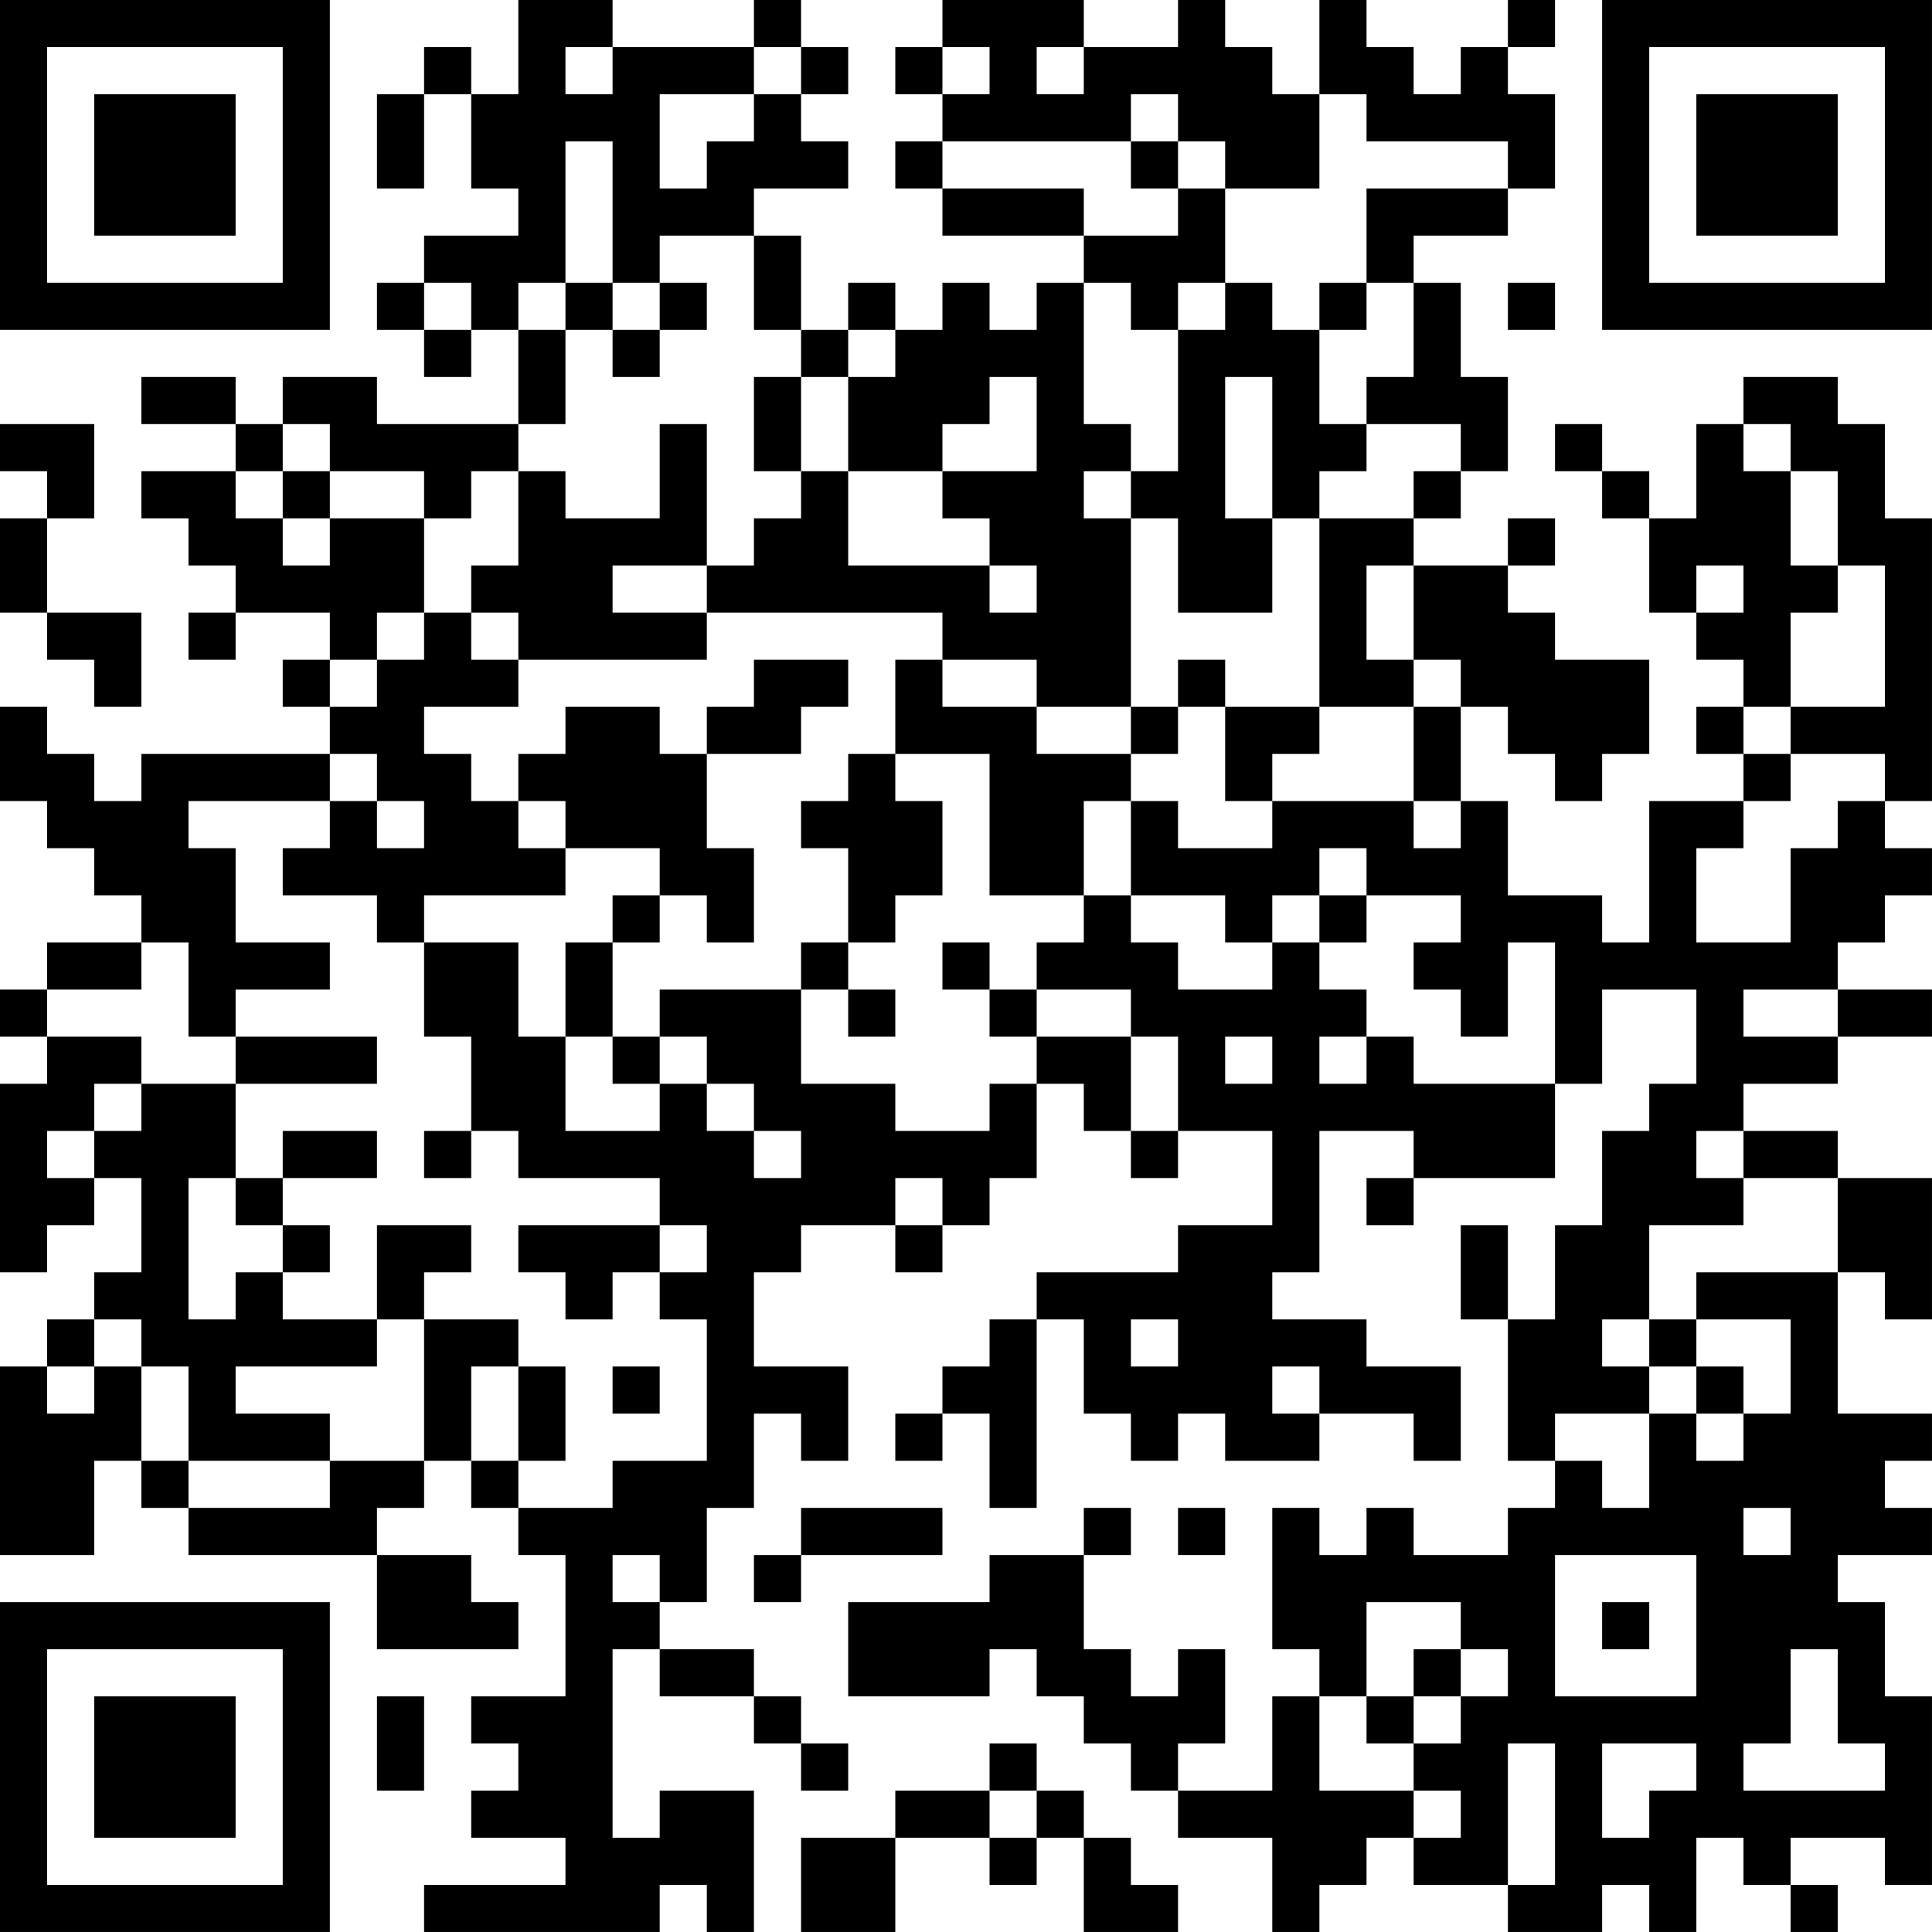 <?xml version="1.0" encoding="UTF-8"?>
<svg xmlns="http://www.w3.org/2000/svg" version="1.1" width="200" height="200" viewBox="0 0 200 200"><rect x="0" y="0" width="200" height="200" fill="#ffffff"/><g transform="scale(4.878)"><g transform="translate(0,0)"><path fill-rule="evenodd" d="M11 0L11 2L10 2L10 1L9 1L9 2L8 2L8 4L9 4L9 2L10 2L10 4L11 4L11 5L9 5L9 6L8 6L8 7L9 7L9 8L10 8L10 7L11 7L11 9L8 9L8 8L6 8L6 9L5 9L5 8L3 8L3 9L5 9L5 10L3 10L3 11L4 11L4 12L5 12L5 13L4 13L4 14L5 14L5 13L7 13L7 14L6 14L6 15L7 15L7 16L3 16L3 17L2 17L2 16L1 16L1 15L0 15L0 17L1 17L1 18L2 18L2 19L3 19L3 20L1 20L1 21L0 21L0 22L1 22L1 23L0 23L0 27L1 27L1 26L2 26L2 25L3 25L3 27L2 27L2 28L1 28L1 29L0 29L0 33L2 33L2 31L3 31L3 32L4 32L4 33L8 33L8 35L11 35L11 34L10 34L10 33L8 33L8 32L9 32L9 31L10 31L10 32L11 32L11 33L12 33L12 36L10 36L10 37L11 37L11 38L10 38L10 39L12 39L12 40L9 40L9 41L14 41L14 40L15 40L15 41L16 41L16 38L14 38L14 39L13 39L13 35L14 35L14 36L16 36L16 37L17 37L17 38L18 38L18 37L17 37L17 36L16 36L16 35L14 35L14 34L15 34L15 32L16 32L16 30L17 30L17 31L18 31L18 29L16 29L16 27L17 27L17 26L19 26L19 27L20 27L20 26L21 26L21 25L22 25L22 23L23 23L23 24L24 24L24 25L25 25L25 24L27 24L27 26L25 26L25 27L22 27L22 28L21 28L21 29L20 29L20 30L19 30L19 31L20 31L20 30L21 30L21 32L22 32L22 28L23 28L23 30L24 30L24 31L25 31L25 30L26 30L26 31L28 31L28 30L30 30L30 31L31 31L31 29L29 29L29 28L27 28L27 27L28 27L28 24L30 24L30 25L29 25L29 26L30 26L30 25L33 25L33 23L34 23L34 21L36 21L36 23L35 23L35 24L34 24L34 26L33 26L33 28L32 28L32 26L31 26L31 28L32 28L32 31L33 31L33 32L32 32L32 33L30 33L30 32L29 32L29 33L28 33L28 32L27 32L27 35L28 35L28 36L27 36L27 38L25 38L25 37L26 37L26 35L25 35L25 36L24 36L24 35L23 35L23 33L24 33L24 32L23 32L23 33L21 33L21 34L18 34L18 36L21 36L21 35L22 35L22 36L23 36L23 37L24 37L24 38L25 38L25 39L27 39L27 41L28 41L28 40L29 40L29 39L30 39L30 40L32 40L32 41L34 41L34 40L35 40L35 41L36 41L36 39L37 39L37 40L38 40L38 41L39 41L39 40L38 40L38 39L40 39L40 40L41 40L41 36L40 36L40 34L39 34L39 33L41 33L41 32L40 32L40 31L41 31L41 30L39 30L39 27L40 27L40 28L41 28L41 25L39 25L39 24L37 24L37 23L39 23L39 22L41 22L41 21L39 21L39 20L40 20L40 19L41 19L41 18L40 18L40 17L41 17L41 11L40 11L40 9L39 9L39 8L37 8L37 9L36 9L36 11L35 11L35 10L34 10L34 9L33 9L33 10L34 10L34 11L35 11L35 13L36 13L36 14L37 14L37 15L36 15L36 16L37 16L37 17L35 17L35 20L34 20L34 19L32 19L32 17L31 17L31 15L32 15L32 16L33 16L33 17L34 17L34 16L35 16L35 14L33 14L33 13L32 13L32 12L33 12L33 11L32 11L32 12L30 12L30 11L31 11L31 10L32 10L32 8L31 8L31 6L30 6L30 5L32 5L32 4L33 4L33 2L32 2L32 1L33 1L33 0L32 0L32 1L31 1L31 2L30 2L30 1L29 1L29 0L28 0L28 2L27 2L27 1L26 1L26 0L25 0L25 1L23 1L23 0L20 0L20 1L19 1L19 2L20 2L20 3L19 3L19 4L20 4L20 5L23 5L23 6L22 6L22 7L21 7L21 6L20 6L20 7L19 7L19 6L18 6L18 7L17 7L17 5L16 5L16 4L18 4L18 3L17 3L17 2L18 2L18 1L17 1L17 0L16 0L16 1L13 1L13 0ZM12 1L12 2L13 2L13 1ZM16 1L16 2L14 2L14 4L15 4L15 3L16 3L16 2L17 2L17 1ZM20 1L20 2L21 2L21 1ZM22 1L22 2L23 2L23 1ZM24 2L24 3L20 3L20 4L23 4L23 5L25 5L25 4L26 4L26 6L25 6L25 7L24 7L24 6L23 6L23 9L24 9L24 10L23 10L23 11L24 11L24 15L22 15L22 14L20 14L20 13L15 13L15 12L16 12L16 11L17 11L17 10L18 10L18 12L21 12L21 13L22 13L22 12L21 12L21 11L20 11L20 10L22 10L22 8L21 8L21 9L20 9L20 10L18 10L18 8L19 8L19 7L18 7L18 8L17 8L17 7L16 7L16 5L14 5L14 6L13 6L13 3L12 3L12 6L11 6L11 7L12 7L12 9L11 9L11 10L10 10L10 11L9 11L9 10L7 10L7 9L6 9L6 10L5 10L5 11L6 11L6 12L7 12L7 11L9 11L9 13L8 13L8 14L7 14L7 15L8 15L8 14L9 14L9 13L10 13L10 14L11 14L11 15L9 15L9 16L10 16L10 17L11 17L11 18L12 18L12 19L9 19L9 20L8 20L8 19L6 19L6 18L7 18L7 17L8 17L8 18L9 18L9 17L8 17L8 16L7 16L7 17L4 17L4 18L5 18L5 20L7 20L7 21L5 21L5 22L4 22L4 20L3 20L3 21L1 21L1 22L3 22L3 23L2 23L2 24L1 24L1 25L2 25L2 24L3 24L3 23L5 23L5 25L4 25L4 28L5 28L5 27L6 27L6 28L8 28L8 29L5 29L5 30L7 30L7 31L4 31L4 29L3 29L3 28L2 28L2 29L1 29L1 30L2 30L2 29L3 29L3 31L4 31L4 32L7 32L7 31L9 31L9 28L11 28L11 29L10 29L10 31L11 31L11 32L13 32L13 31L15 31L15 28L14 28L14 27L15 27L15 26L14 26L14 25L11 25L11 24L10 24L10 22L9 22L9 20L11 20L11 22L12 22L12 24L14 24L14 23L15 23L15 24L16 24L16 25L17 25L17 24L16 24L16 23L15 23L15 22L14 22L14 21L17 21L17 23L19 23L19 24L21 24L21 23L22 23L22 22L24 22L24 24L25 24L25 22L24 22L24 21L22 21L22 20L23 20L23 19L24 19L24 20L25 20L25 21L27 21L27 20L28 20L28 21L29 21L29 22L28 22L28 23L29 23L29 22L30 22L30 23L33 23L33 20L32 20L32 22L31 22L31 21L30 21L30 20L31 20L31 19L29 19L29 18L28 18L28 19L27 19L27 20L26 20L26 19L24 19L24 17L25 17L25 18L27 18L27 17L30 17L30 18L31 18L31 17L30 17L30 15L31 15L31 14L30 14L30 12L29 12L29 14L30 14L30 15L28 15L28 11L30 11L30 10L31 10L31 9L29 9L29 8L30 8L30 6L29 6L29 4L32 4L32 3L29 3L29 2L28 2L28 4L26 4L26 3L25 3L25 2ZM24 3L24 4L25 4L25 3ZM9 6L9 7L10 7L10 6ZM12 6L12 7L13 7L13 8L14 8L14 7L15 7L15 6L14 6L14 7L13 7L13 6ZM26 6L26 7L25 7L25 10L24 10L24 11L25 11L25 13L27 13L27 11L28 11L28 10L29 10L29 9L28 9L28 7L29 7L29 6L28 6L28 7L27 7L27 6ZM32 6L32 7L33 7L33 6ZM16 8L16 10L17 10L17 8ZM26 8L26 11L27 11L27 8ZM0 9L0 10L1 10L1 11L0 11L0 13L1 13L1 14L2 14L2 15L3 15L3 13L1 13L1 11L2 11L2 9ZM14 9L14 11L12 11L12 10L11 10L11 12L10 12L10 13L11 13L11 14L15 14L15 13L13 13L13 12L15 12L15 9ZM37 9L37 10L38 10L38 12L39 12L39 13L38 13L38 15L37 15L37 16L38 16L38 17L37 17L37 18L36 18L36 20L38 20L38 18L39 18L39 17L40 17L40 16L38 16L38 15L40 15L40 12L39 12L39 10L38 10L38 9ZM6 10L6 11L7 11L7 10ZM36 12L36 13L37 13L37 12ZM16 14L16 15L15 15L15 16L14 16L14 15L12 15L12 16L11 16L11 17L12 17L12 18L14 18L14 19L13 19L13 20L12 20L12 22L13 22L13 23L14 23L14 22L13 22L13 20L14 20L14 19L15 19L15 20L16 20L16 18L15 18L15 16L17 16L17 15L18 15L18 14ZM19 14L19 16L18 16L18 17L17 17L17 18L18 18L18 20L17 20L17 21L18 21L18 22L19 22L19 21L18 21L18 20L19 20L19 19L20 19L20 17L19 17L19 16L21 16L21 19L23 19L23 17L24 17L24 16L25 16L25 15L26 15L26 17L27 17L27 16L28 16L28 15L26 15L26 14L25 14L25 15L24 15L24 16L22 16L22 15L20 15L20 14ZM28 19L28 20L29 20L29 19ZM20 20L20 21L21 21L21 22L22 22L22 21L21 21L21 20ZM37 21L37 22L39 22L39 21ZM5 22L5 23L8 23L8 22ZM26 22L26 23L27 23L27 22ZM6 24L6 25L5 25L5 26L6 26L6 27L7 27L7 26L6 26L6 25L8 25L8 24ZM9 24L9 25L10 25L10 24ZM36 24L36 25L37 25L37 26L35 26L35 28L34 28L34 29L35 29L35 30L33 30L33 31L34 31L34 32L35 32L35 30L36 30L36 31L37 31L37 30L38 30L38 28L36 28L36 27L39 27L39 25L37 25L37 24ZM19 25L19 26L20 26L20 25ZM8 26L8 28L9 28L9 27L10 27L10 26ZM11 26L11 27L12 27L12 28L13 28L13 27L14 27L14 26ZM24 28L24 29L25 29L25 28ZM35 28L35 29L36 29L36 30L37 30L37 29L36 29L36 28ZM11 29L11 31L12 31L12 29ZM13 29L13 30L14 30L14 29ZM27 29L27 30L28 30L28 29ZM17 32L17 33L16 33L16 34L17 34L17 33L20 33L20 32ZM25 32L25 33L26 33L26 32ZM37 32L37 33L38 33L38 32ZM13 33L13 34L14 34L14 33ZM33 33L33 36L36 36L36 33ZM29 34L29 36L28 36L28 38L30 38L30 39L31 39L31 38L30 38L30 37L31 37L31 36L32 36L32 35L31 35L31 34ZM34 34L34 35L35 35L35 34ZM30 35L30 36L29 36L29 37L30 37L30 36L31 36L31 35ZM38 35L38 37L37 37L37 38L40 38L40 37L39 37L39 35ZM8 36L8 38L9 38L9 36ZM21 37L21 38L19 38L19 39L17 39L17 41L19 41L19 39L21 39L21 40L22 40L22 39L23 39L23 41L25 41L25 40L24 40L24 39L23 39L23 38L22 38L22 37ZM32 37L32 40L33 40L33 37ZM34 37L34 39L35 39L35 38L36 38L36 37ZM21 38L21 39L22 39L22 38ZM0 0L0 7L7 7L7 0ZM1 1L1 6L6 6L6 1ZM2 2L2 5L5 5L5 2ZM34 0L34 7L41 7L41 0ZM35 1L35 6L40 6L40 1ZM36 2L36 5L39 5L39 2ZM0 34L0 41L7 41L7 34ZM1 35L1 40L6 40L6 35ZM2 36L2 39L5 39L5 36Z" fill="#000000"/></g></g></svg>
